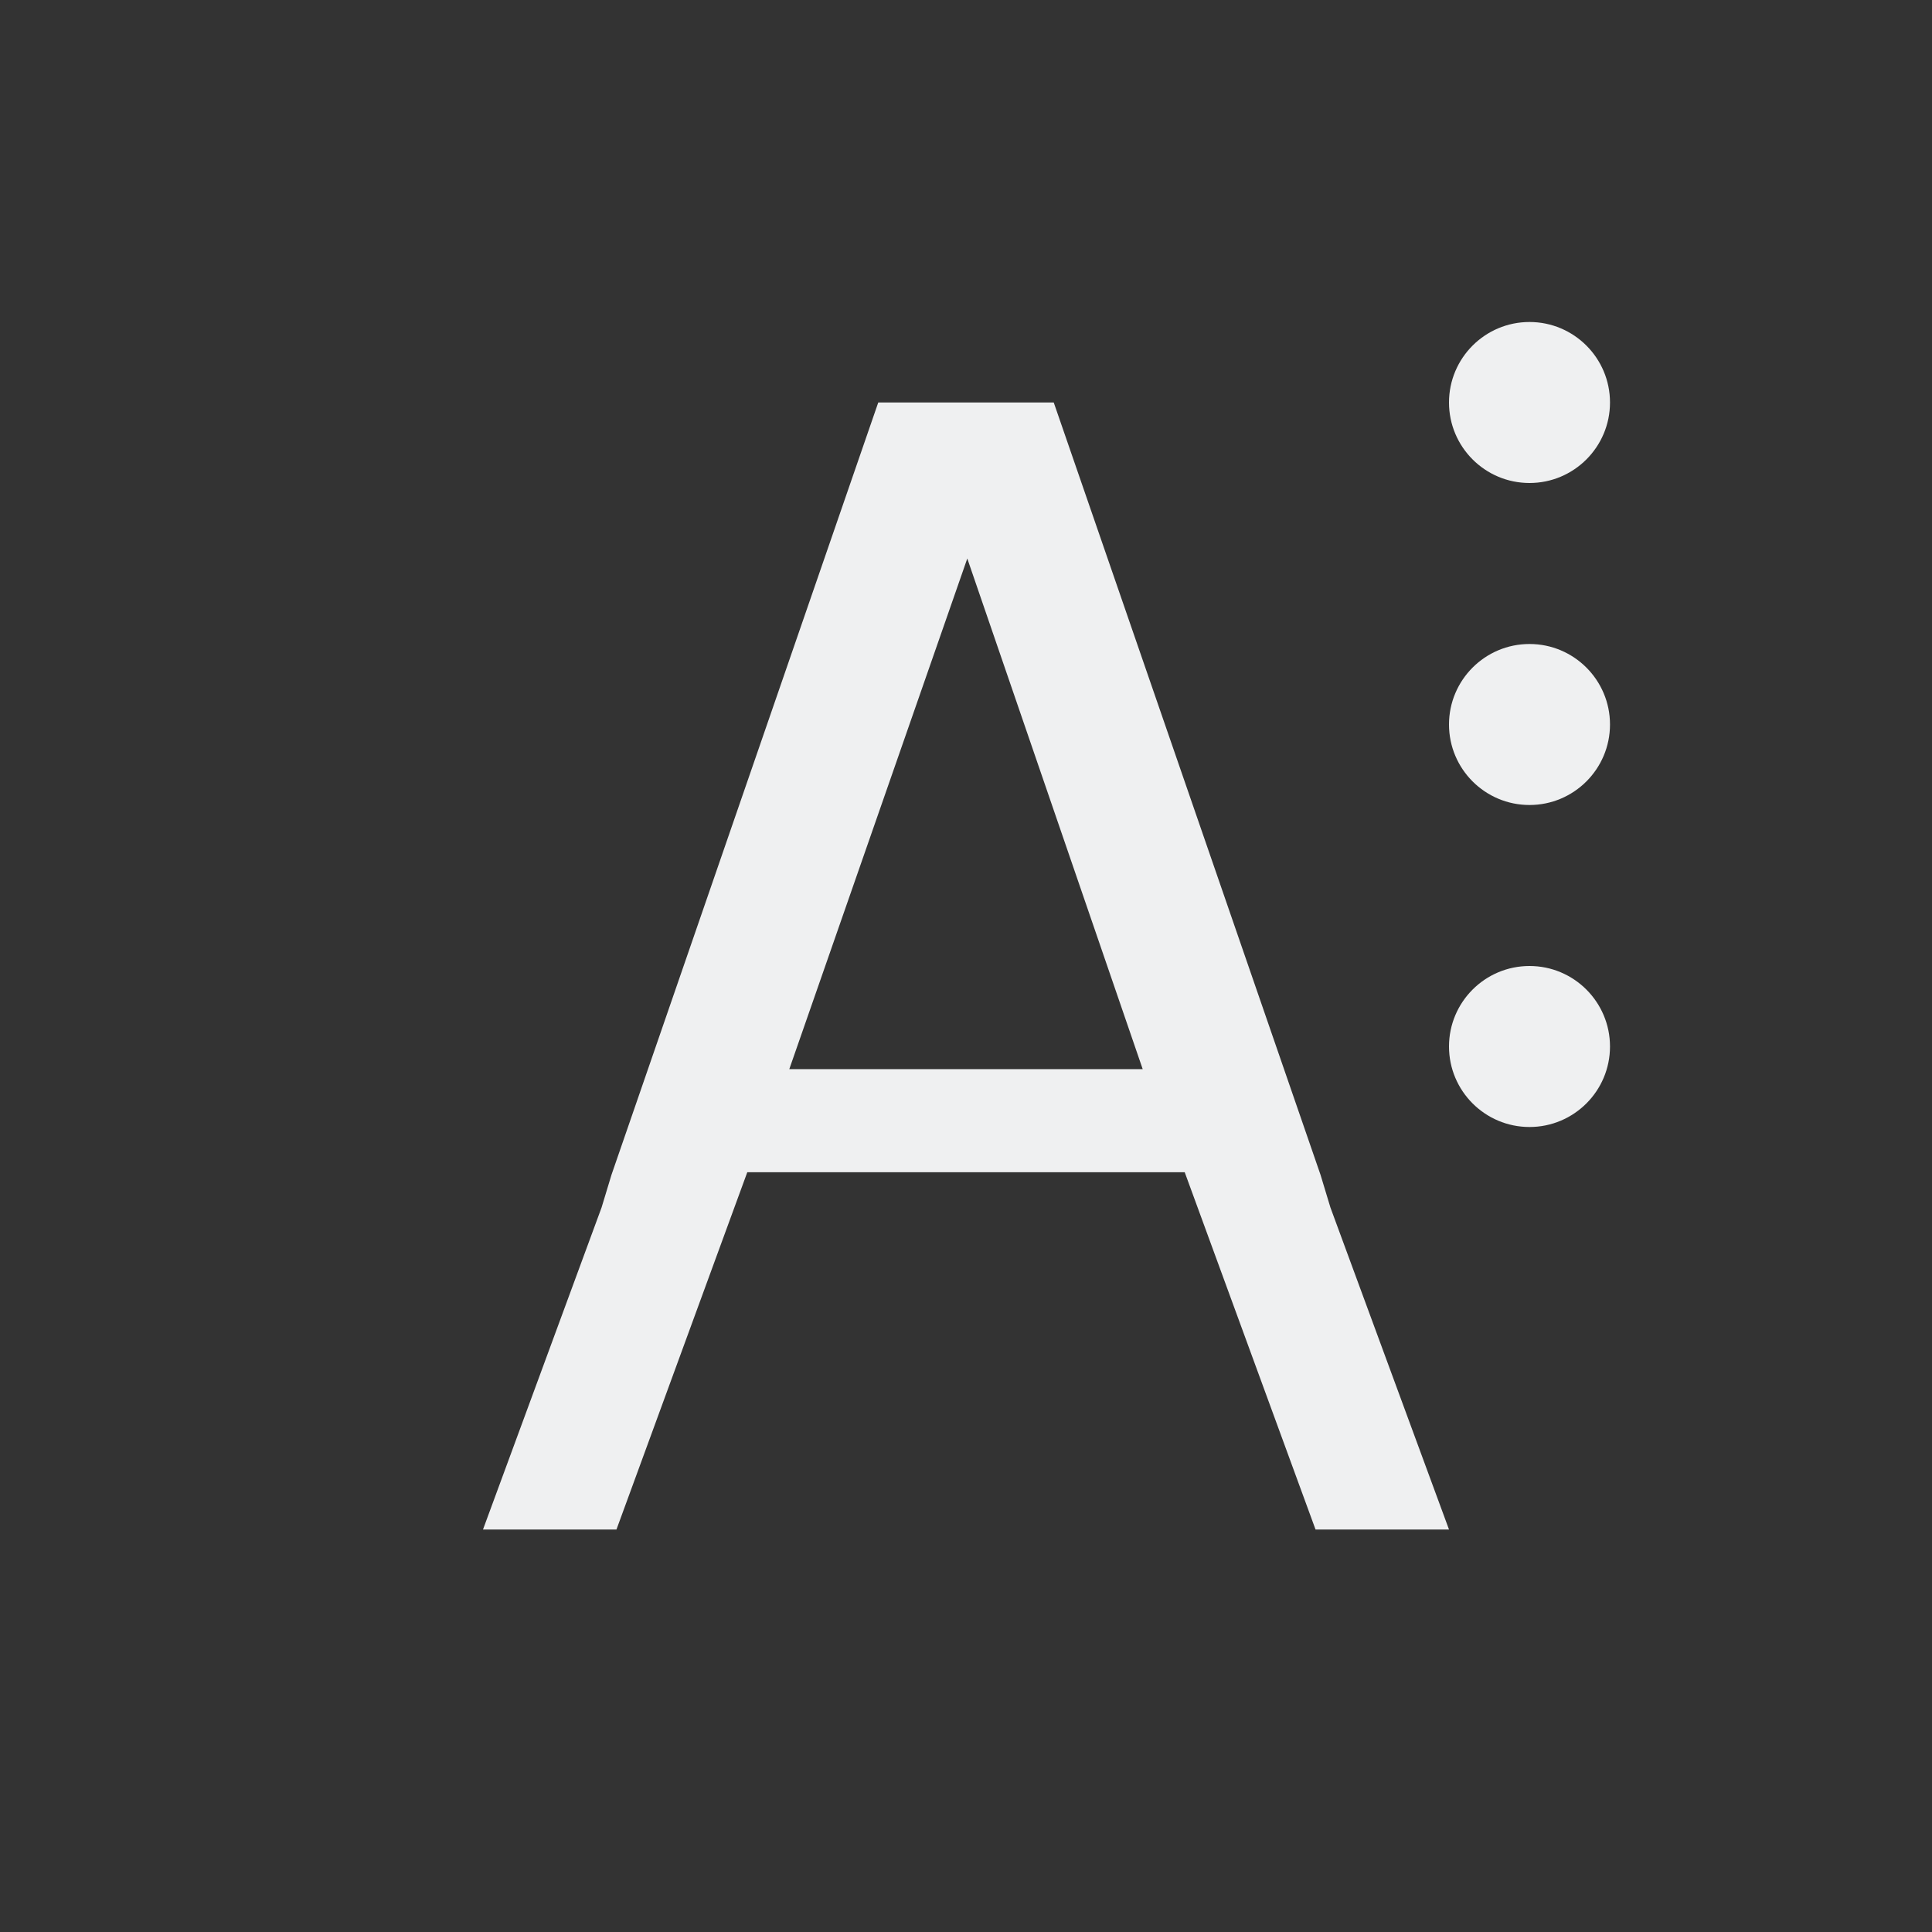 <svg xmlns="http://www.w3.org/2000/svg" viewBox="0 0 24 24" width="24" height="24">
  <rect x="0" y="0" width="24" height="24" fill="#333333" stroke="none"/>
  <defs id="defs3051">
    <style type="text/css" id="current-color-scheme">
      .ColorScheme-Text {
        color:#eff0f1;
      }
      </style>
  </defs>
  <g transform="translate(1,1)">
    <path style="fill:currentColor;fill-opacity:1;stroke:none" d="M 9.91 4 L 6.596 13.594 L 6.473 14 L 5 18 L 6.658 18 L 8.283 13.562 L 13.717 13.562 L 15.342 18 L 17 18 L 15.527 14 L 15.404 13.594 L 12.09 4 L 11.875 4 L 10.125 4 L 9.91 4 z M 11.016 5.938 L 13.195 12.281 L 8.805 12.281 L 11.016 5.938 z " class="ColorScheme-Text"/>
    <path style="fill:currentColor;fill-opacity:1;stroke:none" d="M 18 3 C 17.448 3 17 3.448 17 4 C 17 4.552 17.448 5 18 5 C 18.552 5 19 4.552 19 4 C 19 3.448 18.552 3 18 3 z M 18 7 C 17.448 7 17 7.448 17 8 C 17 8.552 17.448 9 18 9 C 18.552 9 19 8.552 19 8 C 19 7.448 18.552 7 18 7 z M 18 11 C 17.448 11 17 11.448 17 12 C 17 12.552 17.448 13 18 13 C 18.552 13 19 12.552 19 12 C 19 11.448 18.552 11 18 11 z " class="ColorScheme-Text"/>
  </g>
</svg>
